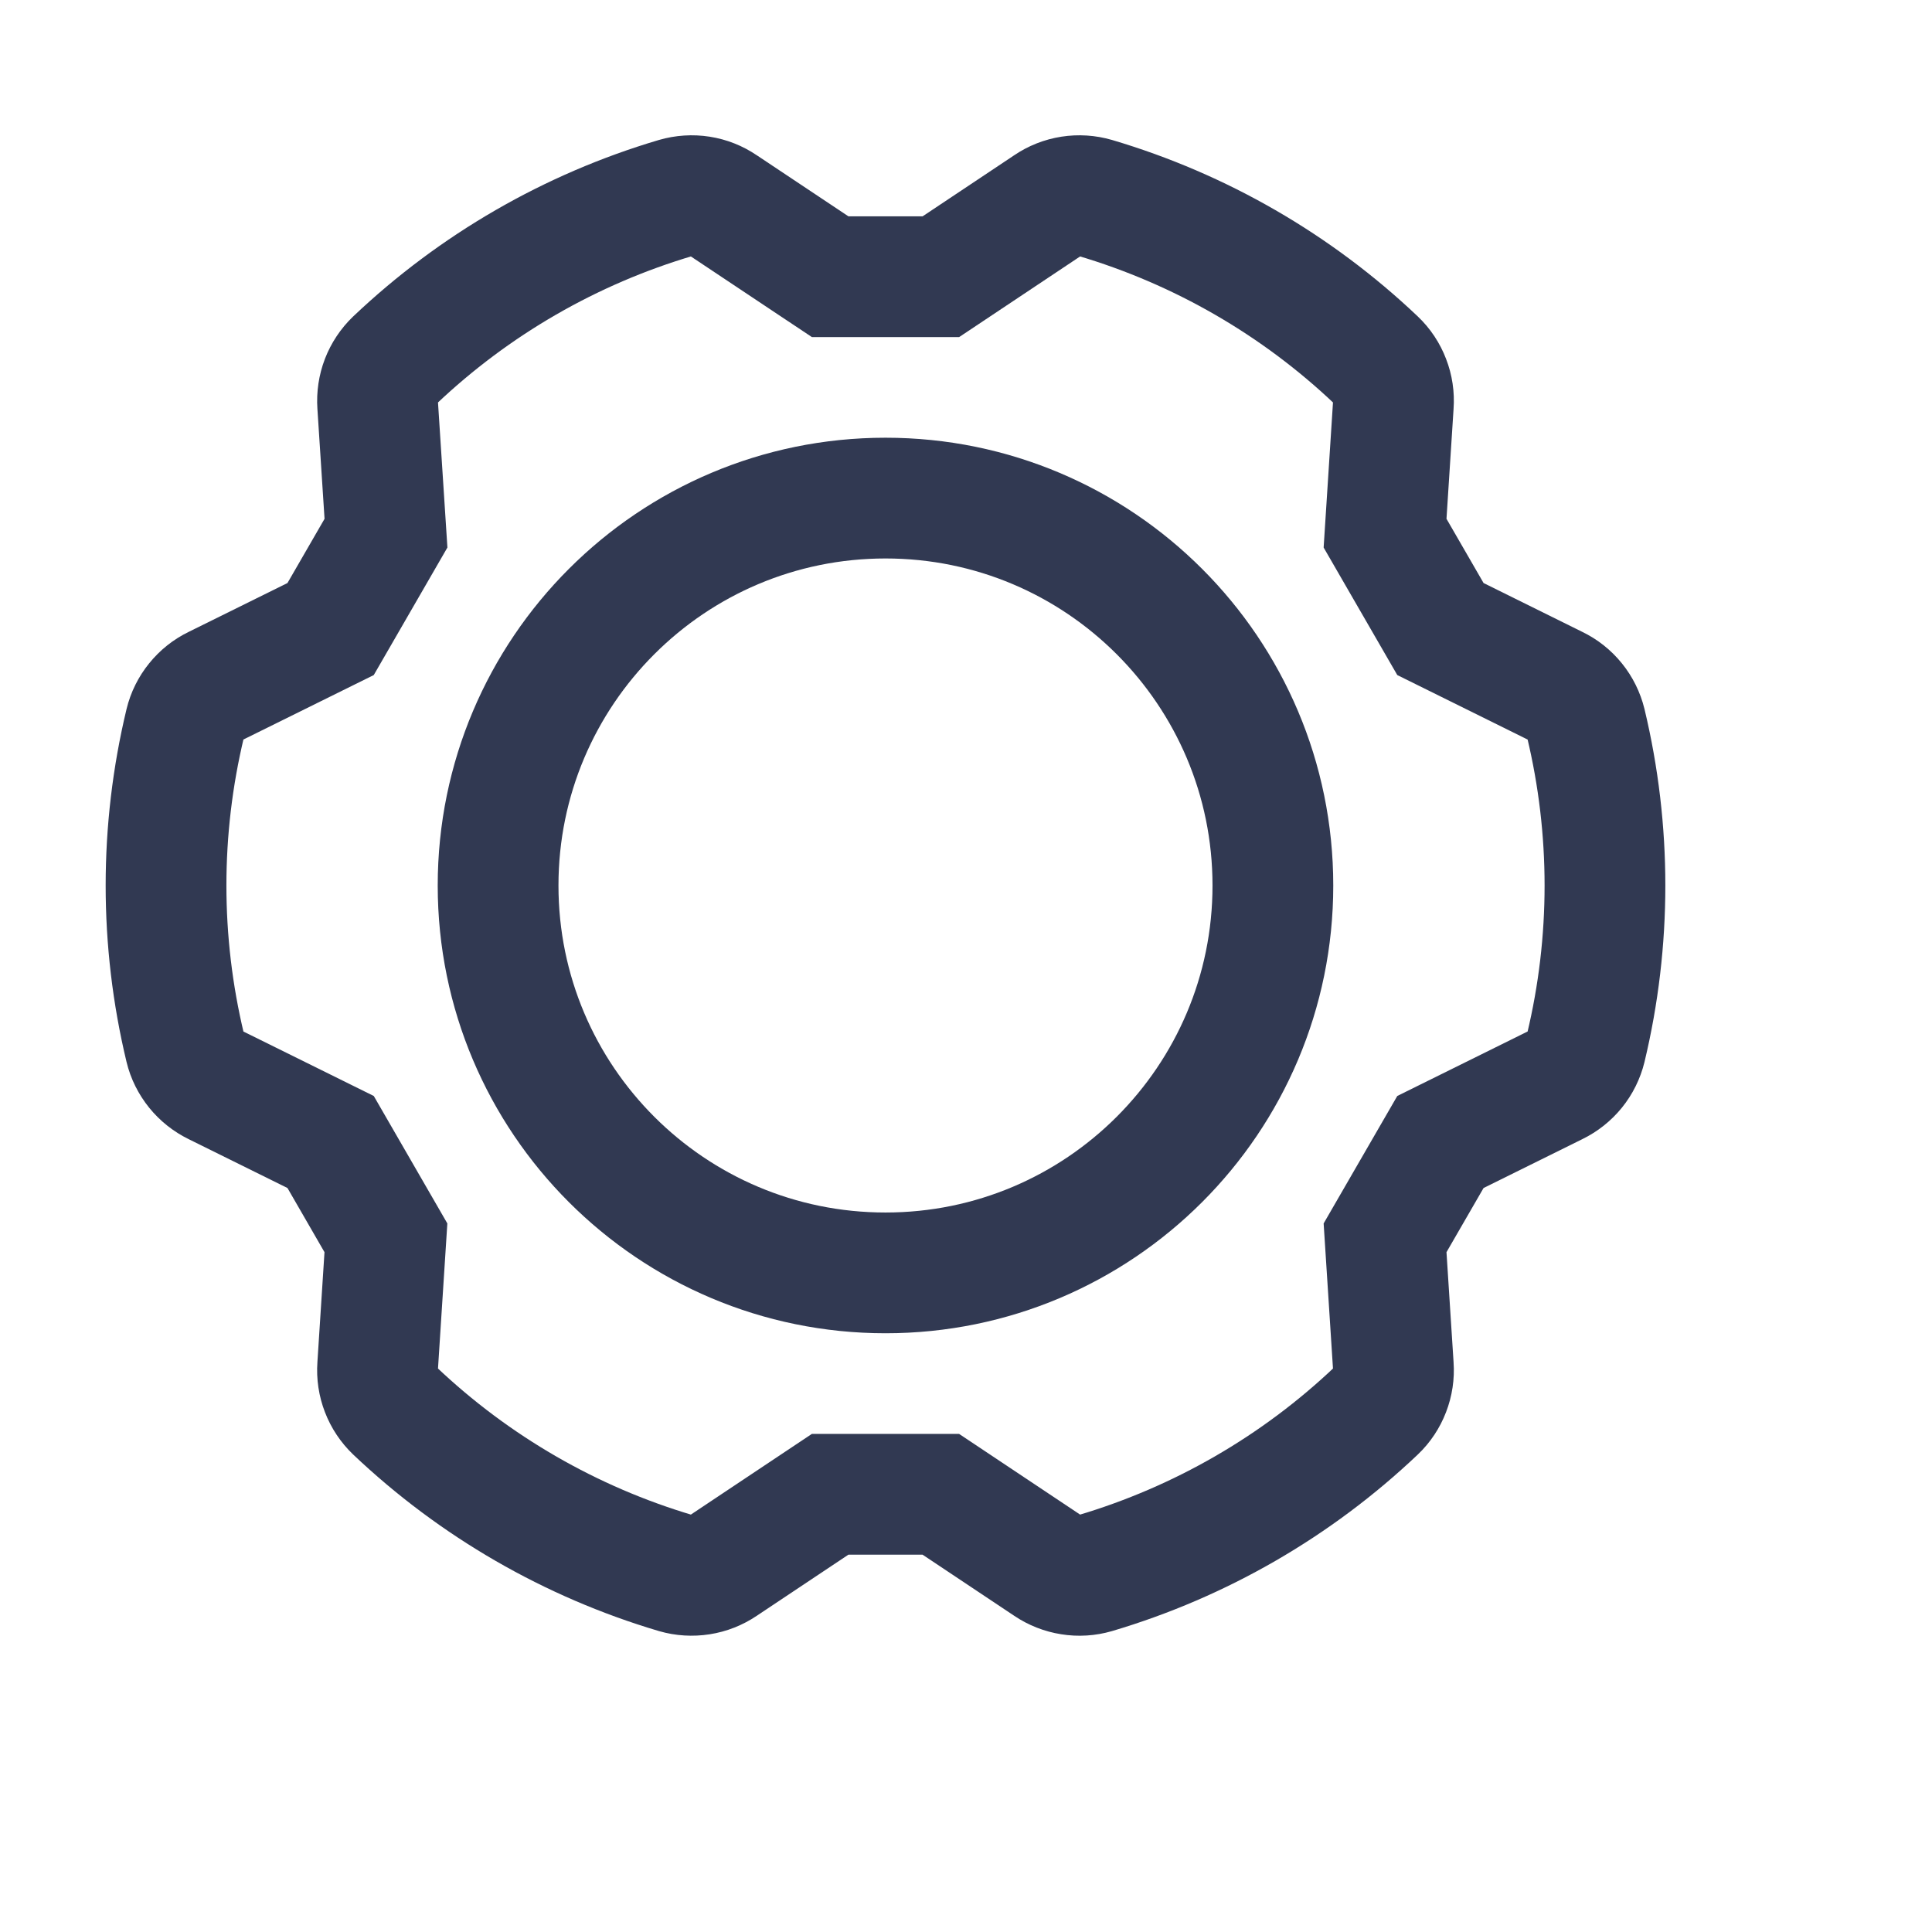 <svg width="32" height="32" viewBox="0 0 32 32" fill="none" xmlns="http://www.w3.org/2000/svg">
<path d="M14.667 21.083C18.21 21.083 21.083 18.211 21.083 14.667C21.083 11.123 18.21 8.25 14.667 8.25C11.123 8.25 8.25 11.123 8.25 14.667C8.25 18.211 11.123 21.083 14.667 21.083Z" stroke="#313952" stroke-width="2" stroke-linecap="round" stroke-linejoin="round"/>
<path d="M6.392 20.502L6.255 22.629C6.245 22.766 6.266 22.903 6.315 23.03C6.364 23.158 6.441 23.273 6.539 23.367C7.858 24.618 9.453 25.539 11.195 26.056C11.326 26.094 11.465 26.102 11.6 26.081C11.735 26.06 11.863 26.009 11.976 25.933L13.75 24.75H15.583L17.357 25.933C17.47 26.009 17.599 26.06 17.734 26.081C17.869 26.103 18.007 26.094 18.138 26.056C19.88 25.539 21.476 24.618 22.794 23.367C22.893 23.273 22.969 23.158 23.018 23.03C23.067 22.903 23.088 22.766 23.078 22.63L22.941 20.502L23.858 18.915L25.768 17.97C25.891 17.91 26 17.824 26.086 17.718C26.172 17.612 26.233 17.488 26.266 17.355C26.689 15.588 26.689 13.746 26.266 11.979C26.233 11.846 26.172 11.722 26.086 11.616C26 11.509 25.891 11.423 25.768 11.364L23.858 10.419L22.941 8.831L23.078 6.704C23.088 6.568 23.068 6.431 23.018 6.303C22.97 6.176 22.893 6.06 22.794 5.966C21.476 4.715 19.88 3.794 18.138 3.278C18.007 3.24 17.869 3.231 17.734 3.252C17.599 3.273 17.47 3.324 17.357 3.401L15.584 4.583H13.75L11.976 3.401C11.863 3.324 11.735 3.273 11.6 3.252C11.465 3.231 11.327 3.24 11.195 3.278C9.453 3.794 7.858 4.715 6.539 5.966C6.441 6.06 6.364 6.176 6.315 6.303C6.266 6.431 6.246 6.568 6.255 6.704L6.393 8.831L5.476 10.419L3.565 11.364C3.442 11.423 3.334 11.509 3.248 11.616C3.162 11.722 3.1 11.846 3.068 11.979C2.644 13.745 2.644 15.588 3.068 17.355C3.1 17.488 3.162 17.611 3.248 17.718C3.334 17.824 3.442 17.91 3.565 17.97L5.476 18.915L6.392 20.502Z" stroke="#313952" stroke-width="2" stroke-miterlimit="10"/>
</svg>
